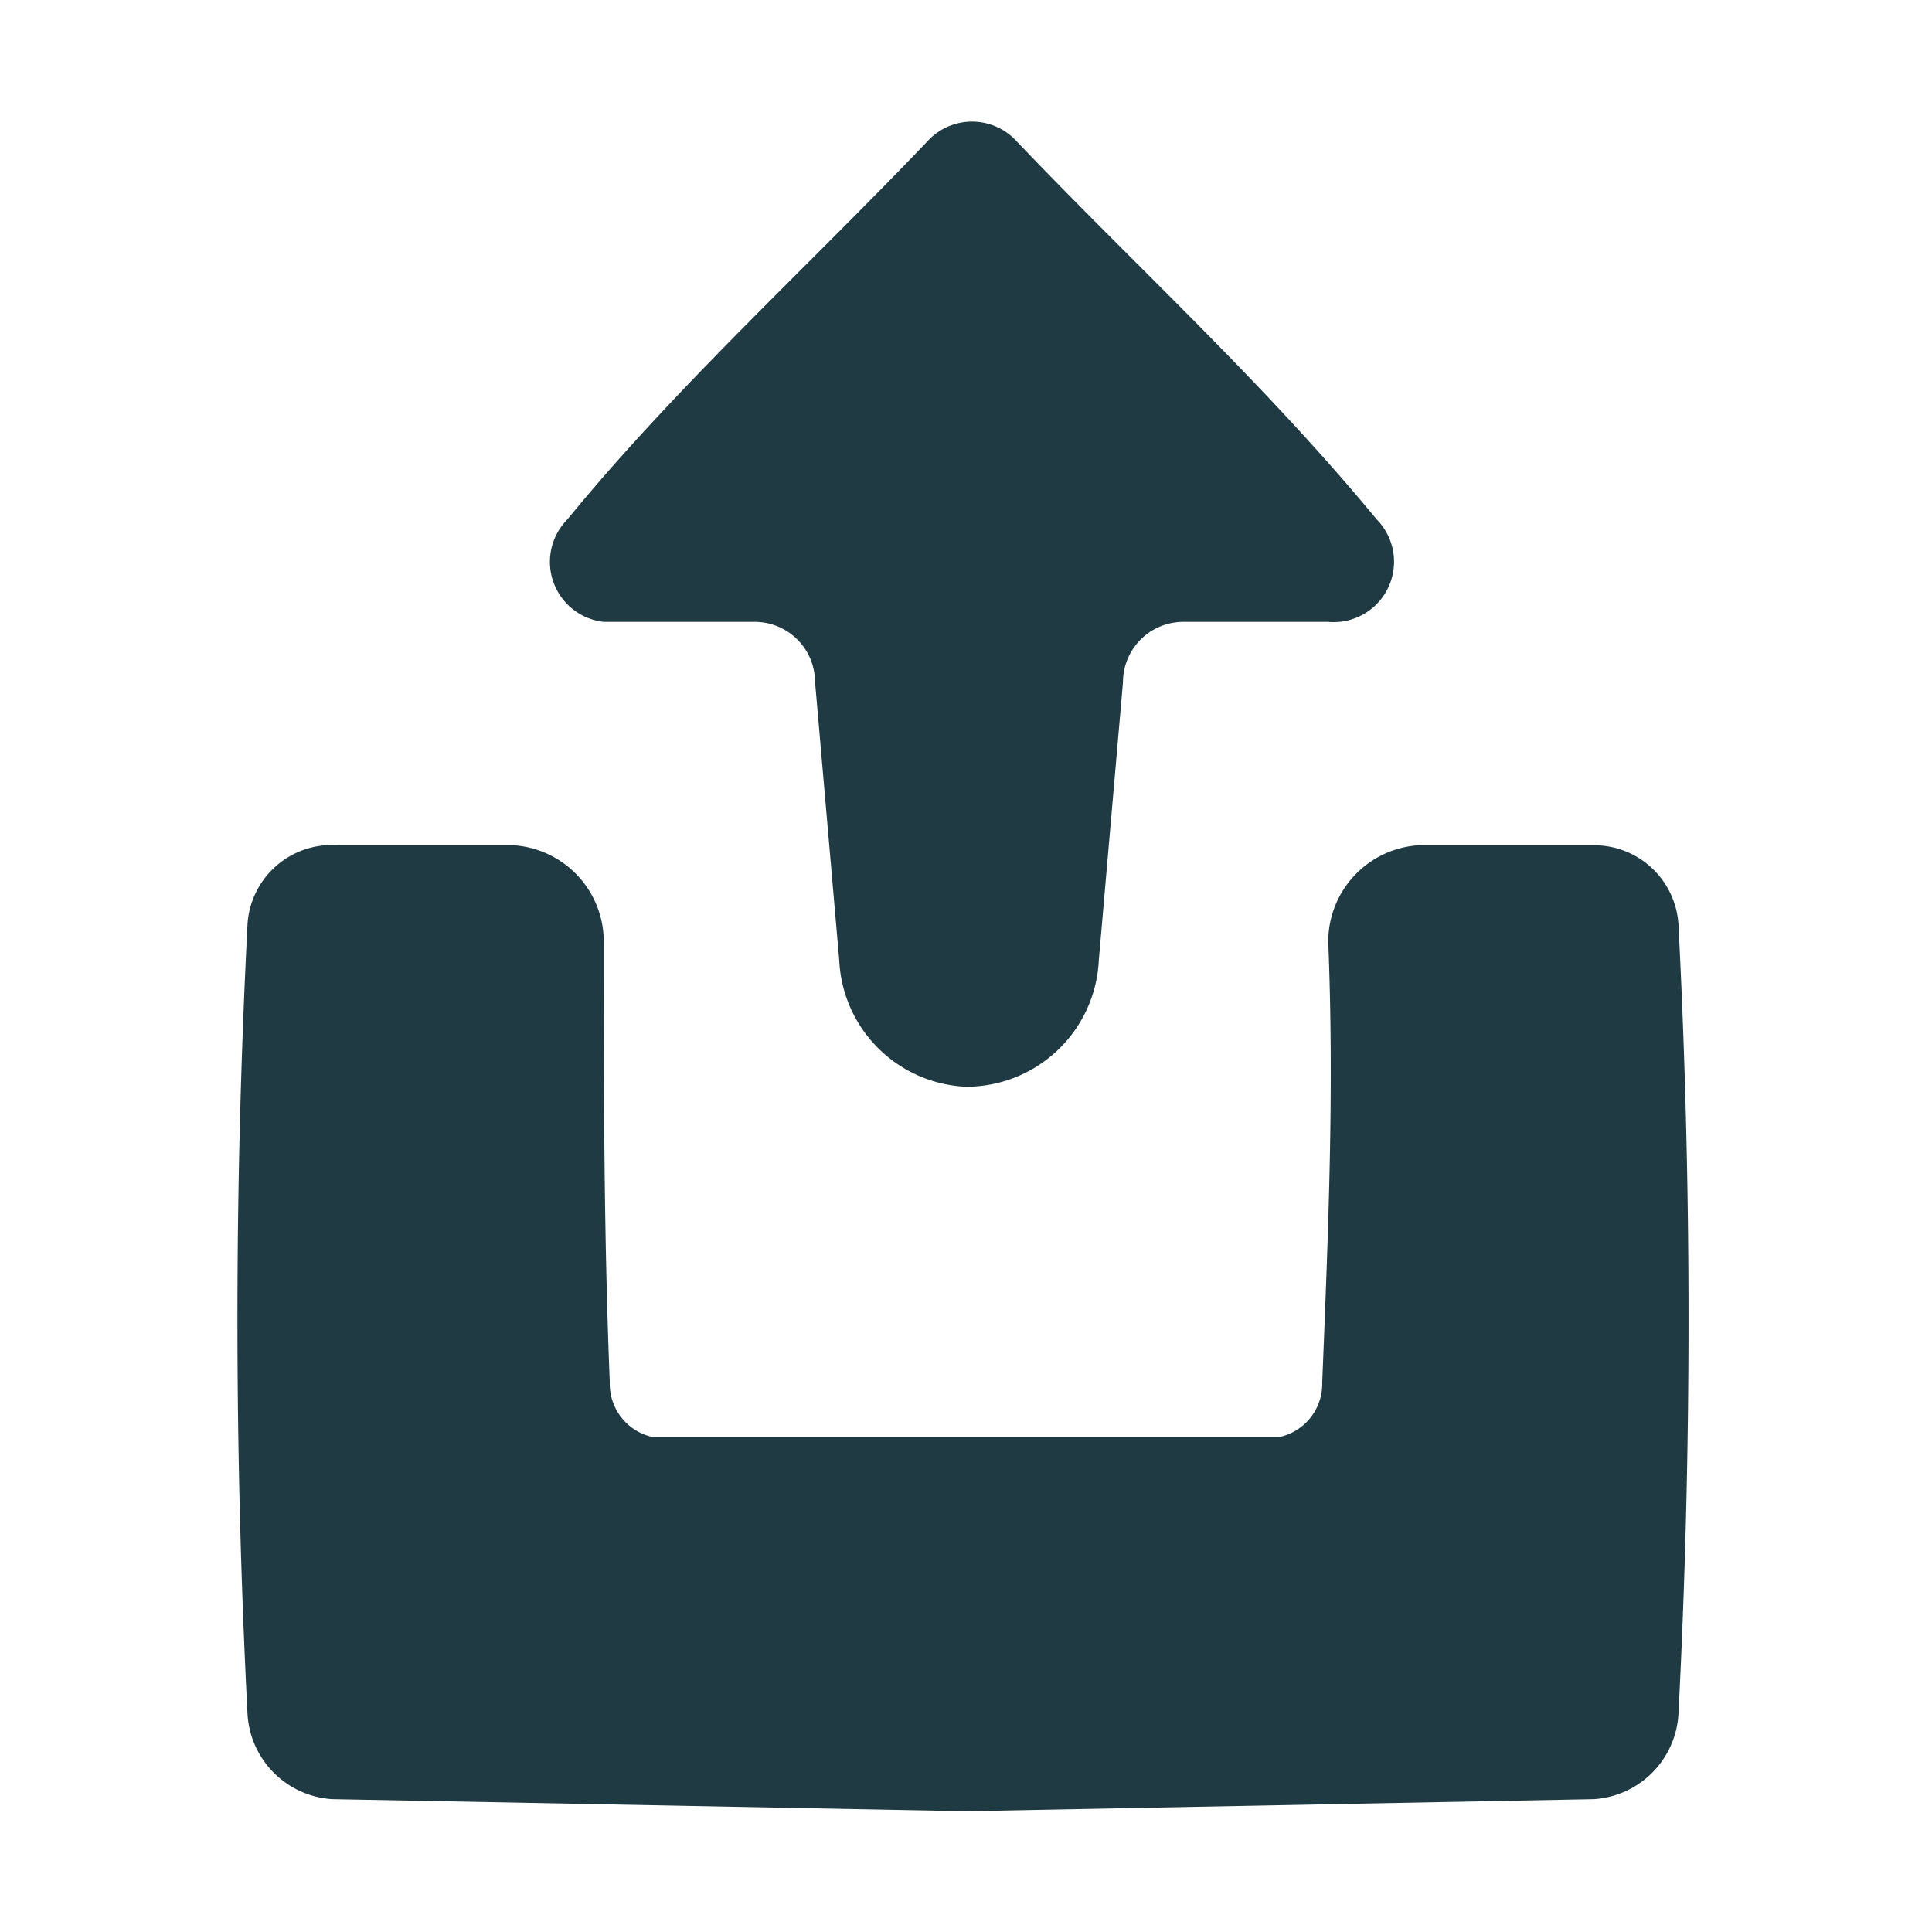 <svg xmlns="http://www.w3.org/2000/svg" xmlns:xlink="http://www.w3.org/1999/xlink" viewBox="0 0 32 32"><defs><style>.a,.b{fill:none;}.b{clip-rule:evenodd;}.c{clip-path:url(#a);}.d{clip-path:url(#b);}.e{clip-path:url(#c);}.f{clip-path:url(#d);}.g{clip-path:url(#e);}.h{fill:#203a44;}</style><clipPath id="a"><rect class="a" x="-209" y="-1819.2" width="16" height="16" rx="4" ry="4"/></clipPath><clipPath id="b"><path class="b" d="M-198.2-1821.2v10a1.7,1.7,0,0,1-1.7,1.8h-2a1.7,1.7,0,0,1-1.7-1.7v-10l.8.8h-1.4a2.3,2.3,0,0,1-2.2-2.2,2.2,2.2,0,0,1,.7-1.6l3.4-3.4a2.3,2.3,0,0,1,3.2,0l3.4,3.4a2.2,2.2,0,0,1,0,3.2,2.3,2.3,0,0,1-1.6.7H-199Z"/></clipPath><clipPath id="c"><path class="b" d="M-199-1821.2v10a1,1,0,0,1-1,1h-2a1,1,0,0,1-1-1v-10h-1.4a1.5,1.5,0,0,1-1.5-1.5,1.5,1.5,0,0,1,.4-1.1l3.4-3.4a1.5,1.5,0,0,1,2.1,0l3.4,3.4a1.5,1.5,0,0,1,0,2.1,1.5,1.5,0,0,1-1.1.4Zm-17.9-17.4h31.9v39.4h-31.9Z"/></clipPath><clipPath id="d"><rect class="a" x="-209" y="-1819.7" width="16" height="16" rx="4" ry="4"/></clipPath><clipPath id="e"><path class="b" d="M-199-1821.7v10a1,1,0,0,1-1,1h-2a1,1,0,0,1-1-1v-10h-1.4a1.5,1.5,0,0,1-1.5-1.5,1.5,1.5,0,0,1,.4-1.1l3.4-3.4a1.5,1.5,0,0,1,2.1,0l3.4,3.4a1.5,1.5,0,0,1,0,2.1,1.5,1.5,0,0,1-1.1.4Z"/></clipPath></defs><title>share</title><path class="h" d="M10,10.3h2.5a1,1,0,0,1,1,1l.4,4.6A2.2,2.2,0,0,0,16,18h0a2.2,2.2,0,0,0,2.2-2.1l.4-4.6a1,1,0,0,1,1-1H22a1,1,0,0,0,.8-1.7c-1.9-2.3-4-4.2-6-6.3a1,1,0,0,0-1.4,0c-2,2.1-4.2,4.1-6,6.3A1,1,0,0,0,10,10.3Z"/><path class="h" d="M27.8,15.3A1.4,1.4,0,0,0,26.4,14H23.5A1.6,1.6,0,0,0,22,15.6c.1,2.5,0,4.8-.1,7.3a.9.9,0,0,1-.7.9H10.8a.9.9,0,0,1-.7-.9c-.1-2.5-.1-4.9-.1-7.3A1.6,1.6,0,0,0,8.5,14H5.6a1.4,1.4,0,0,0-1.5,1.3,128.2,128.2,0,0,0,0,13.1,1.5,1.5,0,0,0,1.4,1.4L16,30l10.4-.2a1.5,1.5,0,0,0,1.4-1.4A128.2,128.2,0,0,0,27.8,15.3Z"/></svg>